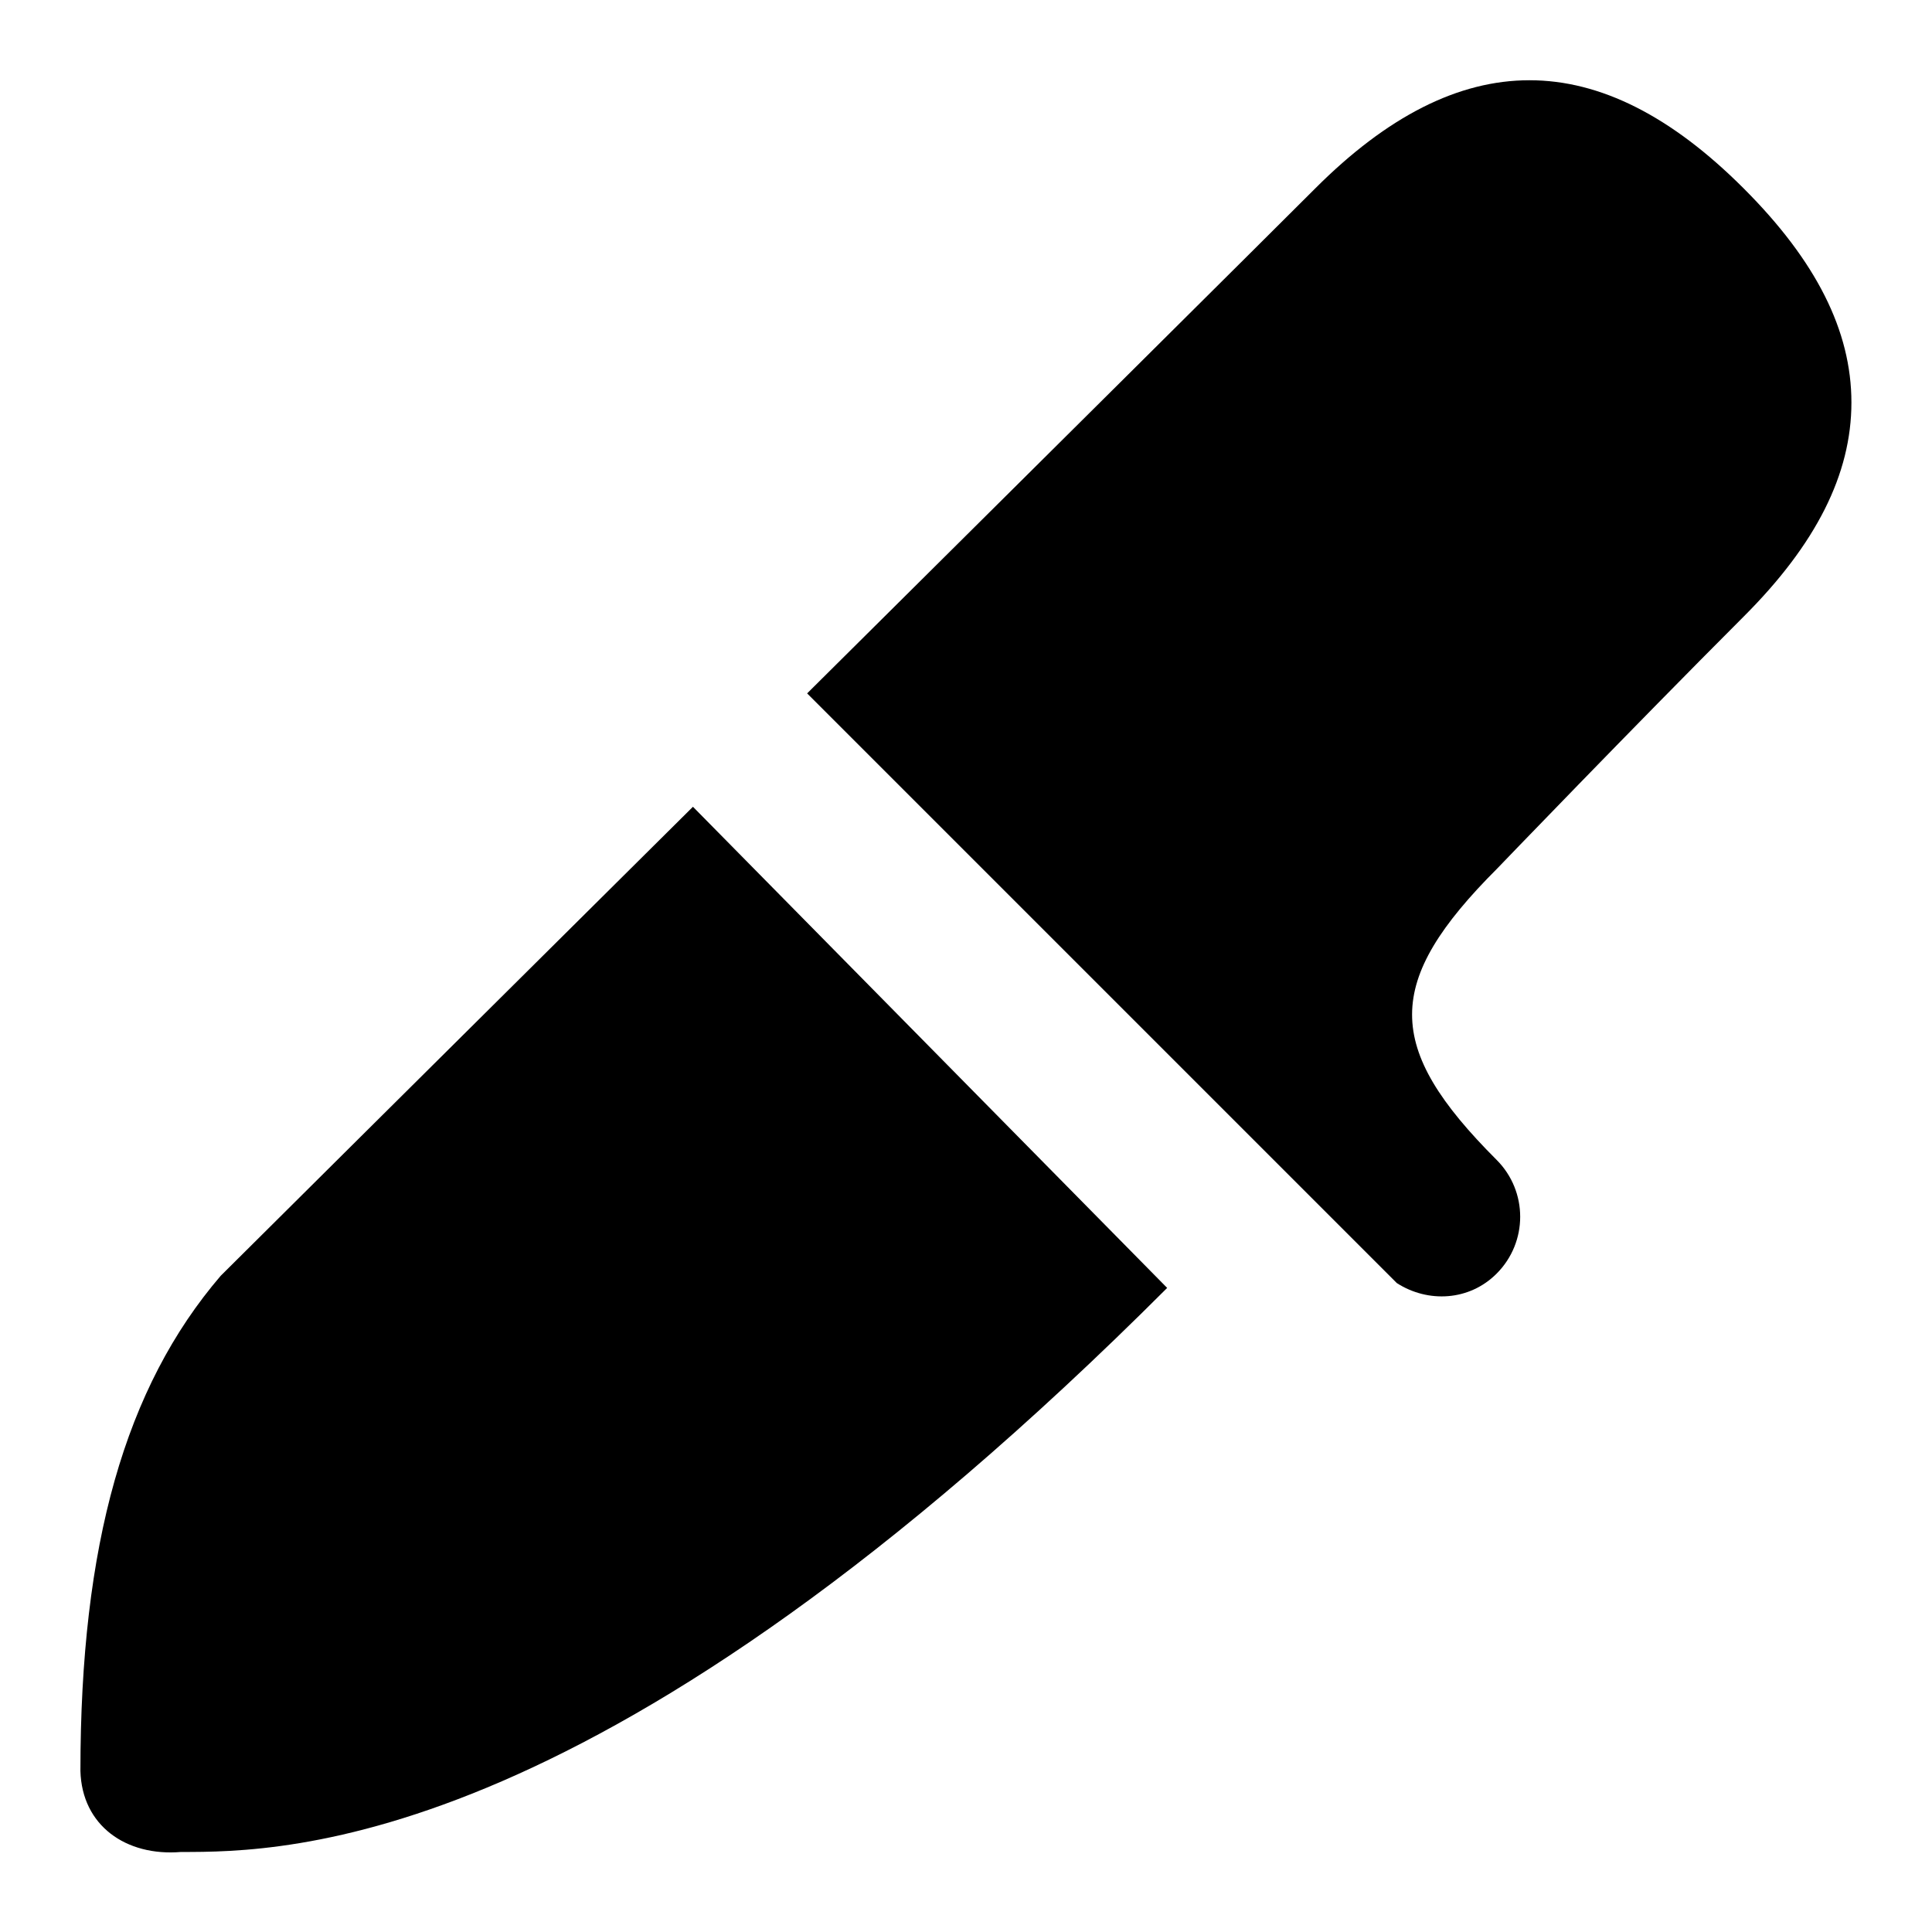 <svg id="Layer_1" viewBox="0 0 24 24" xmlns="http://www.w3.org/2000/svg" data-name="Layer 1"><path d="m10.027 8.613c2.893-2.873 5.686-5.647 6.312-6.273 1.79-1.791 3.531-1.791 5.321 0 .901.9 1.339 1.771 1.339 2.66s-.438 1.76-1.339 2.66c-1.392 1.393-3.059 3.127-3.06 3.128-1.41 1.409-1.41 2.22-.009 3.62.391.391.391 1.023 0 1.414-.339.339-.851.366-1.239.117l-7.326-7.326zm-1.419 1.409c-3.054 3.033-5.84 5.798-5.866 5.826-1.189 1.386-1.743 3.341-1.743 6.151.018.679.566 1.063 1.248 1.007 1.298 0 5.252-.007 12.252-7.007l-5.892-5.978z"/></svg>